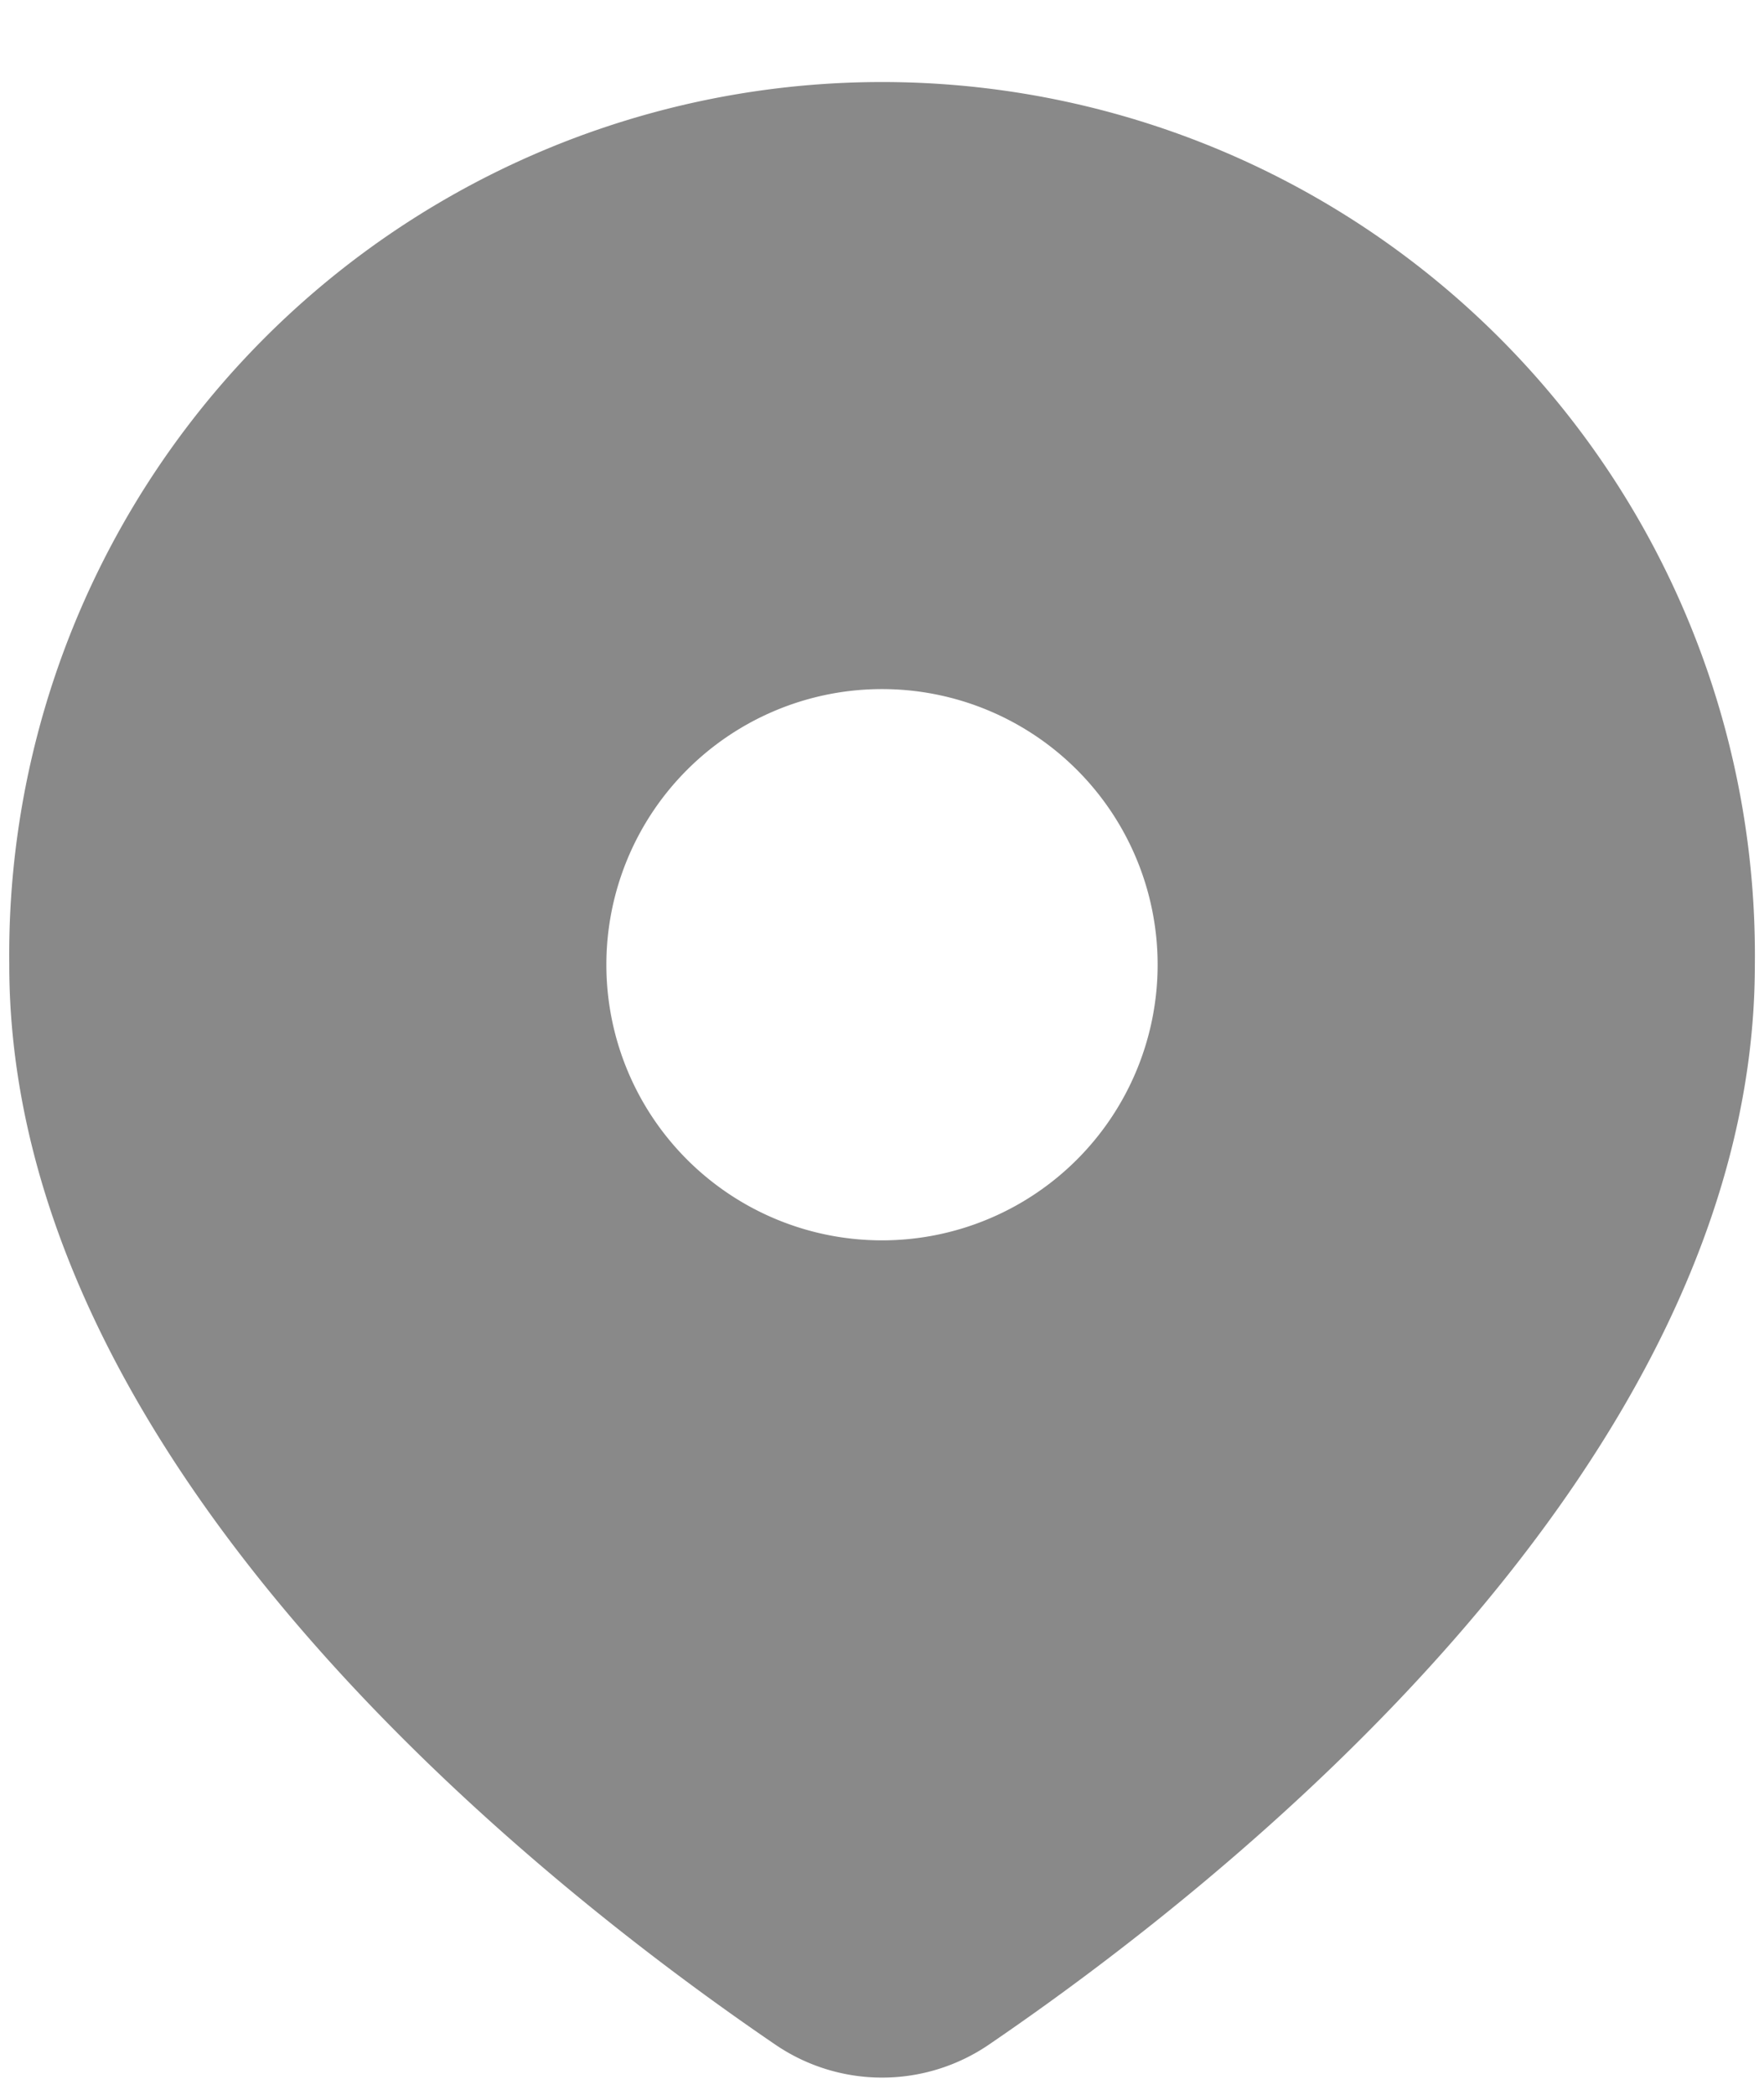 <svg width="16" height="19" fill="none" xmlns="http://www.w3.org/2000/svg"><path fill-rule="evenodd" clip-rule="evenodd" d="M8.975 18.541c2.115-1.443 6.942-5.236 6.942-9.791a7.917 7.917 0 1 0-15.833 0c0 4.555 4.827 8.348 6.943 9.791a1.718 1.718 0 0 0 1.948 0zM8 11.25a2.5 2.5 0 1 0 0-5 2.5 2.5 0 0 0 0 5z" fill="#898989"/></svg>